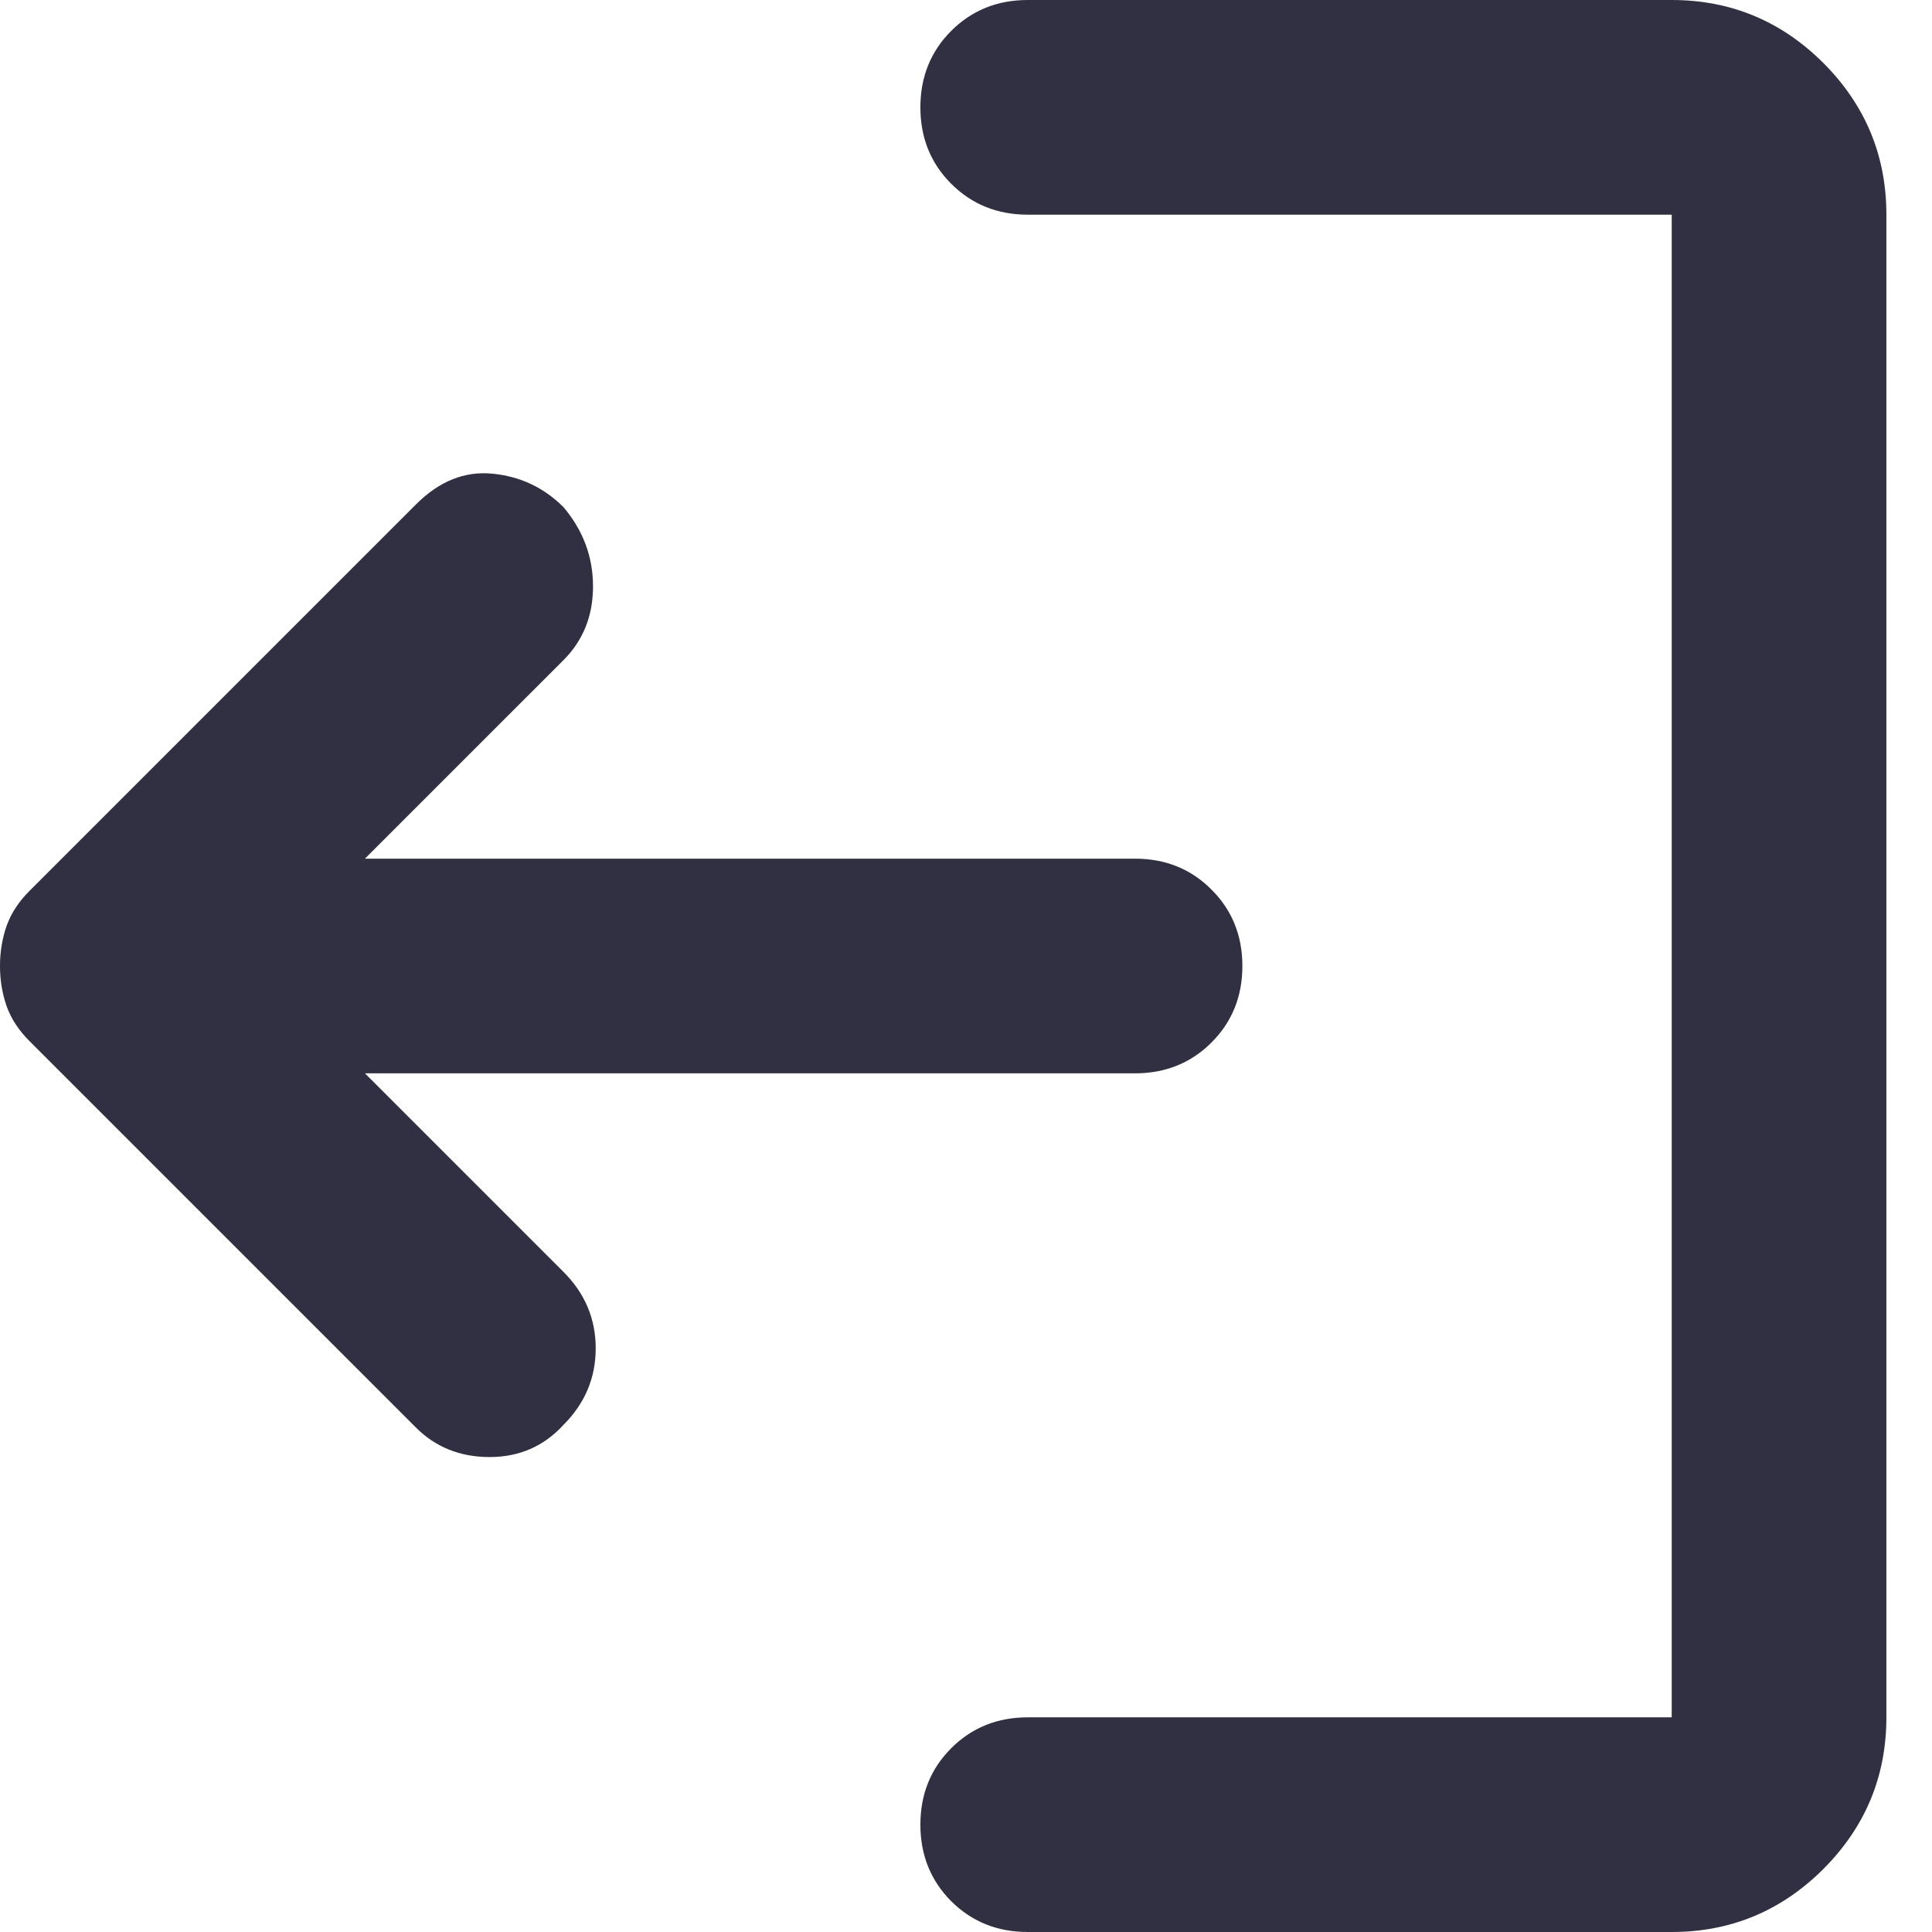 <svg width="18" height="18" viewBox="0 0 18 18" fill="none" xmlns="http://www.w3.org/2000/svg">
<path d="M5.25 4.725C5.433 4.942 5.525 5.188 5.525 5.463C5.525 5.738 5.433 5.967 5.25 6.15L3.4 8L10.575 8C10.858 8 11.096 8.096 11.287 8.288C11.479 8.479 11.575 8.717 11.575 9C11.575 9.283 11.479 9.521 11.287 9.713C11.096 9.904 10.858 10 10.575 10L3.4 10L5.25 11.85C5.45 12.05 5.55 12.287 5.55 12.562C5.55 12.837 5.45 13.075 5.25 13.275C5.067 13.475 4.837 13.575 4.562 13.575C4.287 13.575 4.058 13.483 3.875 13.3L0.275 9.7C0.175 9.6 0.104 9.492 0.062 9.375C0.021 9.258 -4.88159e-05 9.133 -4.88043e-05 9C-4.87926e-05 8.867 0.021 8.742 0.062 8.625C0.104 8.508 0.175 8.4 0.275 8.3L3.875 4.7C4.092 4.483 4.329 4.388 4.587 4.413C4.846 4.438 5.067 4.542 5.25 4.725ZM15.575 -1.74846e-07C16.125 -1.26763e-07 16.596 0.196 16.988 0.587C17.379 0.979 17.575 1.45 17.575 2L17.575 16C17.575 16.55 17.379 17.021 16.988 17.413C16.596 17.804 16.125 18 15.575 18L9.575 18C9.292 18 9.054 17.904 8.862 17.713C8.671 17.521 8.575 17.283 8.575 17C8.575 16.717 8.671 16.479 8.862 16.288C9.054 16.096 9.292 16 9.575 16L15.575 16L15.575 2L9.575 2C9.292 2 9.054 1.904 8.862 1.712C8.671 1.521 8.575 1.283 8.575 1C8.575 0.717 8.671 0.479 8.862 0.288C9.054 0.096 9.292 -7.24152e-07 9.575 -6.99382e-07L15.575 -1.74846e-07Z" fill="#303042"/>
</svg>
